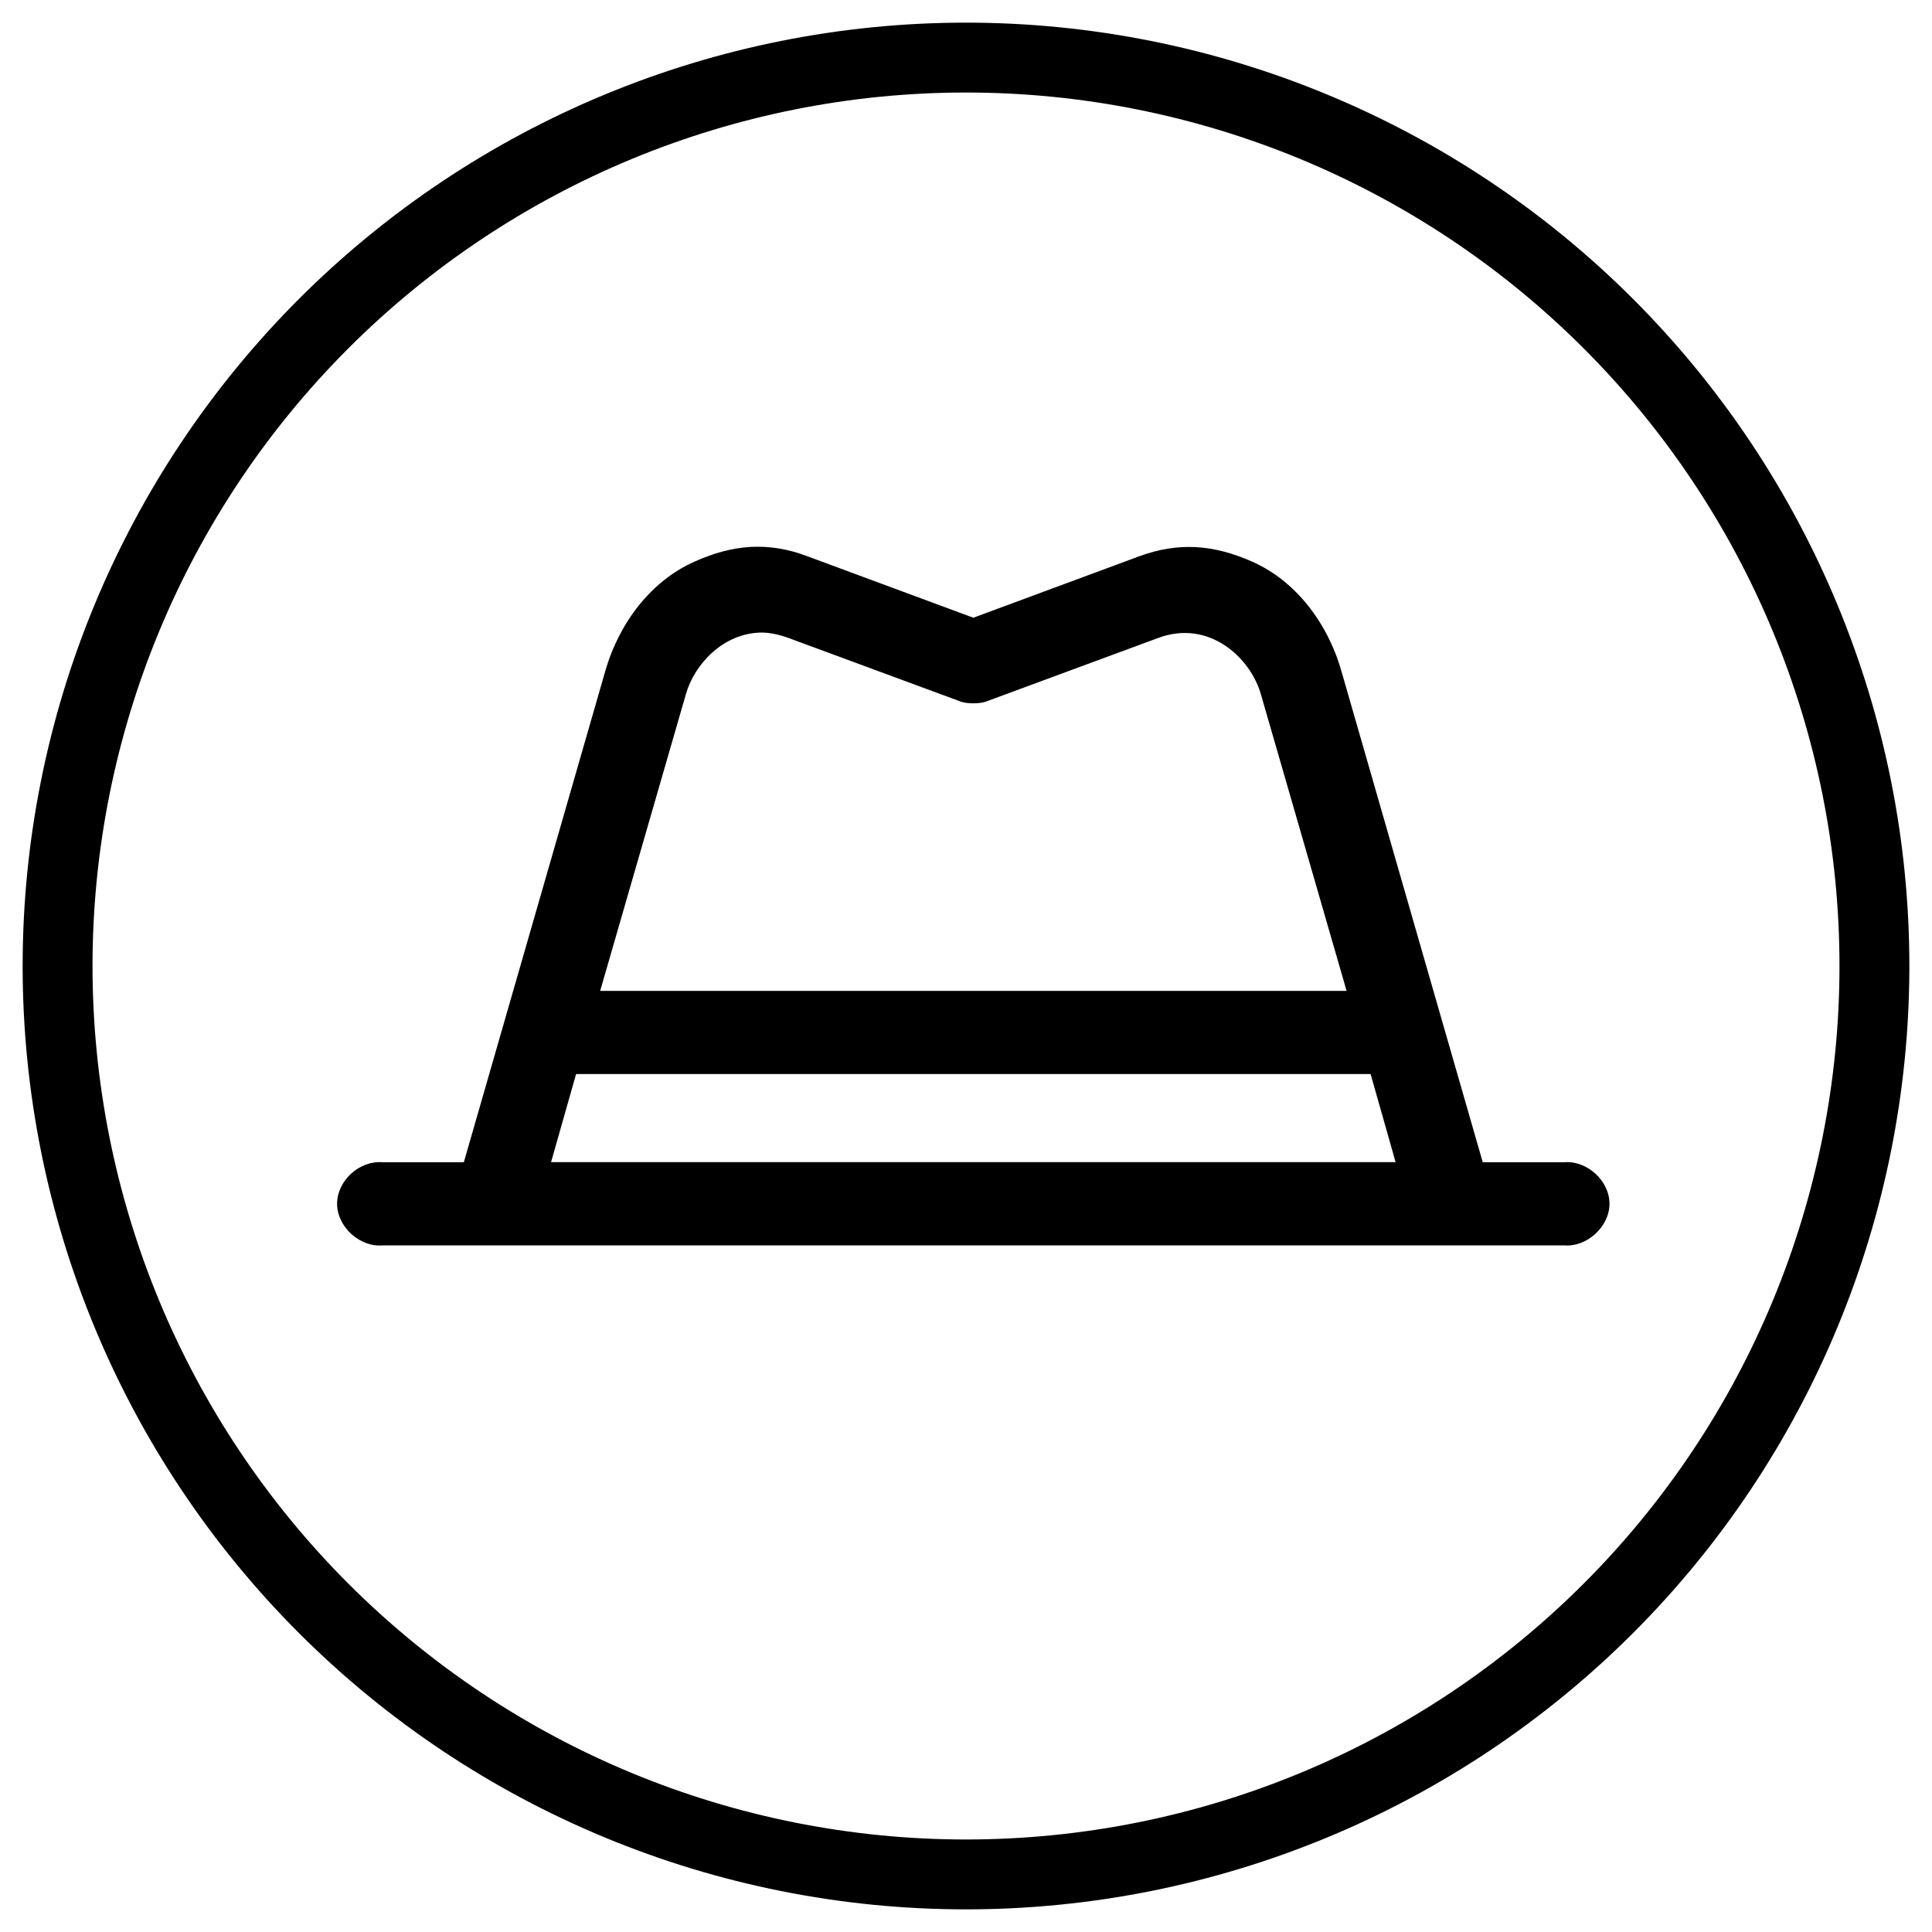 <?xml version="1.0" encoding="UTF-8" standalone="no"?>
<svg
   xmlns:dc="http://purl.org/dc/elements/1.1/"
   xmlns:cc="http://creativecommons.org/ns#"
   xmlns:rdf="http://www.w3.org/1999/02/22-rdf-syntax-ns#"
   xmlns:svg="http://www.w3.org/2000/svg"
   xmlns="http://www.w3.org/2000/svg"
   xmlns:sodipodi="http://sodipodi.sourceforge.net/DTD/sodipodi-0.dtd"
   xmlns:inkscape="http://www.inkscape.org/namespaces/inkscape"
   width="1024"
   height="1024"
   viewBox="0 0 1024 1024"
   version="1.1"
   id="svg2"
   inkscape:version="0.91 r13725"
   sodipodi:docname="admin-roles.svg">
  <sodipodi:namedview
     pagecolor="#ffffff"
     bordercolor="#666666"
     borderopacity="1"
     objecttolerance="10"
     gridtolerance="10"
     guidetolerance="10"
     inkscape:pageopacity="0"
     inkscape:pageshadow="2"
     inkscape:window-width="1366"
     inkscape:window-height="703"
     id="namedview15"
     showgrid="false"
     inkscape:zoom="0.513"
     inkscape:cx="512"
     inkscape:cy="512"
     inkscape:window-x="0"
     inkscape:window-y="0"
     inkscape:window-maximized="1"
     inkscape:current-layer="svg2" />
  <!-- Generator: Sketch 3.8.3 (29802) - http://www.bohemiancoding.com/sketch -->
  <title
     id="title4">admin_role_management</title>
  <desc
     id="desc6">Created with Sketch.</desc>
  <defs
     id="defs8" />
  <path
     id="path13"
     style="fill:#000000;fill-rule:evenodd;stroke:none;stroke-width:1"
     d="m 398.02,289.867 c -9.838,0.544 -19.626,3.165 -30.021,7.863 -22.551,9.99 -39.809,31.996 -47.279,58.257 l -74.882,260.023 -43.038,0 c -12.206,-1.038 -24.133,9.686 -24.133,22.057 0,12.067 11.965,23.095 24.133,22.006 l 626.127,0 c 12.219,1.038 24.133,-9.99 24.133,-22.006 0,-12.32 -11.965,-23.095 -24.133,-22.057 l -43.038,0 -74.831,-260.023 c -7.42,-26.21 -24.678,-48.267 -47.279,-58.257 -20.727,-9.205 -39.277,-10.484 -60.004,-2.874 l -87.886,32.554 -87.886,-32.554 c -10.345,-3.95 -20.183,-5.483 -29.983,-4.989 l 0,0 z m 5.546,45.405 c 4.495,0 9.294,1.038 14.346,2.862 l 90.266,33.339 c 2.368,1.038 5.039,1.291 7.711,1.291 2.671,0 5.343,-0.252 7.711,-1.291 l 90.266,-33.339 c 26.805,-9.99 48.875,10.243 54.459,29.933 l 45.405,157.133 -395.631,0 45.405,-157.133 c 4.495,-16.03 19.879,-32.554 40.062,-32.794 l 0,0 z m -98.23,233.99 421.107,0 13.257,46.697 -447.621,0 13.257,-46.697 z M 512,12 C 379.399,12 252.21,64.684 158.447,158.447 64.684,252.21 12,379.399 12,512 12,644.601 64.684,771.79 158.447,865.553 252.21,959.316 379.399,1012 512,1012 644.601,1012 771.79,959.316 865.553,865.553 959.316,771.79 1012,644.601 1012,512 1012,379.399 959.316,252.21 865.553,158.447 771.79,64.684 644.601,12 512,12 Z m 0,37.037 c 122.793,0 240.536,48.772 327.363,135.6 86.827,86.827 135.6,204.571 135.6,327.363 0,122.793 -48.772,240.536 -135.6,327.363 C 752.536,926.191 634.793,974.963 512,974.963 389.207,974.963 271.464,926.191 184.637,839.363 97.809,752.536 49.037,634.793 49.037,512 49.037,389.207 97.809,271.464 184.637,184.637 271.464,97.809 389.207,49.037 512,49.037 Z" />
</svg>
